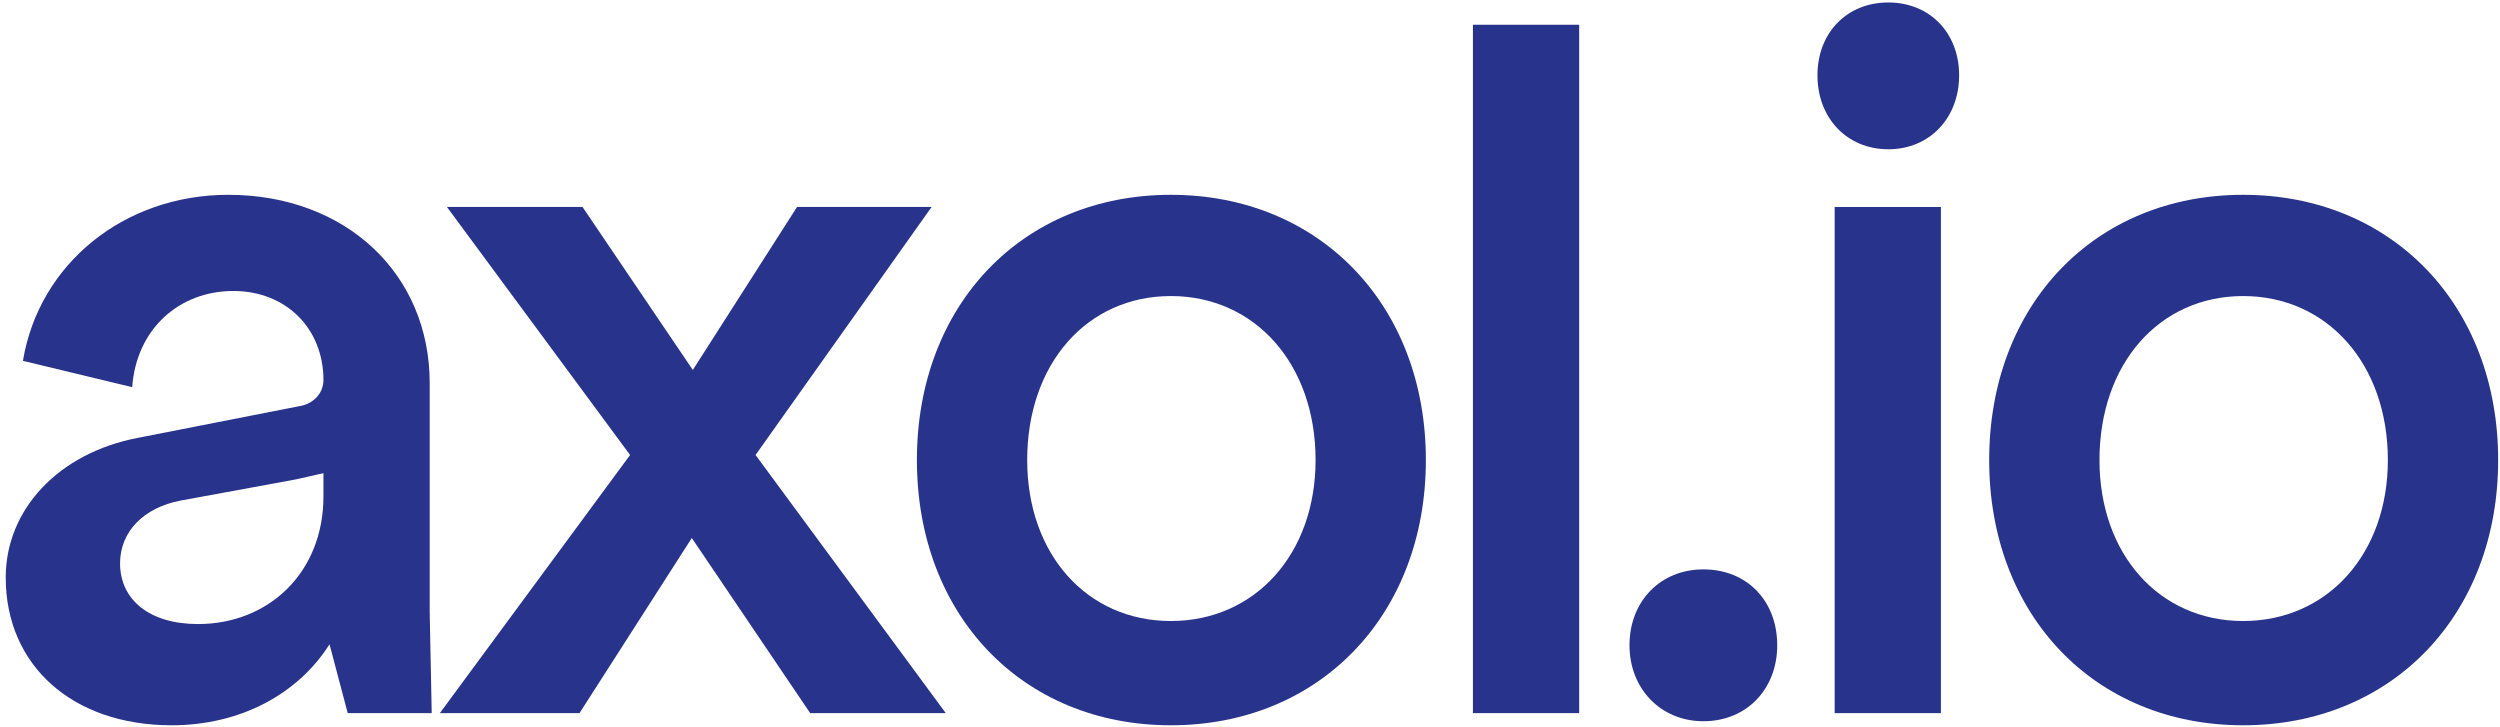 <svg width="423" height="123" viewBox="0 0 423 123" fill="none" xmlns="http://www.w3.org/2000/svg">
<path d="M379.544 122.717C354.376 122.717 336.57 104.047 336.57 77.84C336.57 51.633 354.376 32.963 379.544 32.963C404.711 32.963 422.688 51.633 422.688 77.84C422.688 104.047 404.711 122.717 379.544 122.717ZM379.544 105.075C393.754 105.075 404.026 93.77 404.026 77.84C404.026 61.568 393.754 50.092 379.544 50.092C365.333 50.092 355.232 61.568 355.232 77.84C355.232 93.77 365.333 105.075 379.544 105.075Z" fill="#28338B"/>
<path d="M310.424 35.019H328.401V120.662H310.424V35.019ZM319.498 25.255C312.479 25.255 307.514 19.945 307.514 12.751C307.514 5.557 312.479 0.419 319.498 0.419C326.518 0.419 331.483 5.557 331.483 12.751C331.483 19.945 326.518 25.255 319.498 25.255Z" fill="#28338B"/>
<path d="M288.209 122.032C281.018 122.032 275.711 116.551 275.711 109.185C275.711 101.649 281.018 96.339 288.209 96.339C295.571 96.339 300.707 101.649 300.707 109.185C300.707 116.551 295.571 122.032 288.209 122.032Z" fill="#28338B"/>
<path d="M249.219 120.662V4.187H267.196V120.662H249.219Z" fill="#28338B"/>
<path d="M198.113 122.717C172.945 122.717 155.139 104.047 155.139 77.84C155.139 51.633 172.945 32.963 198.113 32.963C223.28 32.963 241.257 51.633 241.257 77.84C241.257 104.047 223.28 122.717 198.113 122.717ZM198.113 105.075C212.323 105.075 222.595 93.77 222.595 77.84C222.595 61.568 212.323 50.092 198.113 50.092C183.902 50.092 173.801 61.568 173.801 77.84C173.801 93.77 183.902 105.075 198.113 105.075Z" fill="#28338B"/>
<path d="M74.422 120.662L106.609 76.984L75.62 35.018H98.562L117.224 62.596L134.859 35.018H157.629L127.839 76.984L160.026 120.662H137.084L117.053 91.029L98.049 120.662H74.422Z" fill="#28338B"/>
<path d="M29.046 122.717C12.268 122.717 0.968 112.611 0.968 97.71C0.968 86.233 9.871 76.641 23.396 74.072L50.447 68.762C53.015 68.419 54.727 66.535 54.727 64.309C54.727 55.573 48.392 49.235 39.49 49.235C30.244 49.235 23.054 55.744 22.369 65.508L3.878 61.054C6.618 44.611 20.999 32.963 38.634 32.963C58.494 32.963 72.704 46.324 72.704 64.822V103.533L73.046 120.662H58.836L55.754 109.014C50.447 117.407 40.688 122.717 29.046 122.717ZM20.314 95.311C20.314 101.478 25.279 105.589 33.497 105.589C45.482 105.589 54.727 96.853 54.727 84.007V80.067C53.015 80.409 51.132 80.923 49.248 81.266L30.587 84.692C24.252 85.891 20.314 90.002 20.314 95.311Z" fill="#28338B"/>
</svg>
